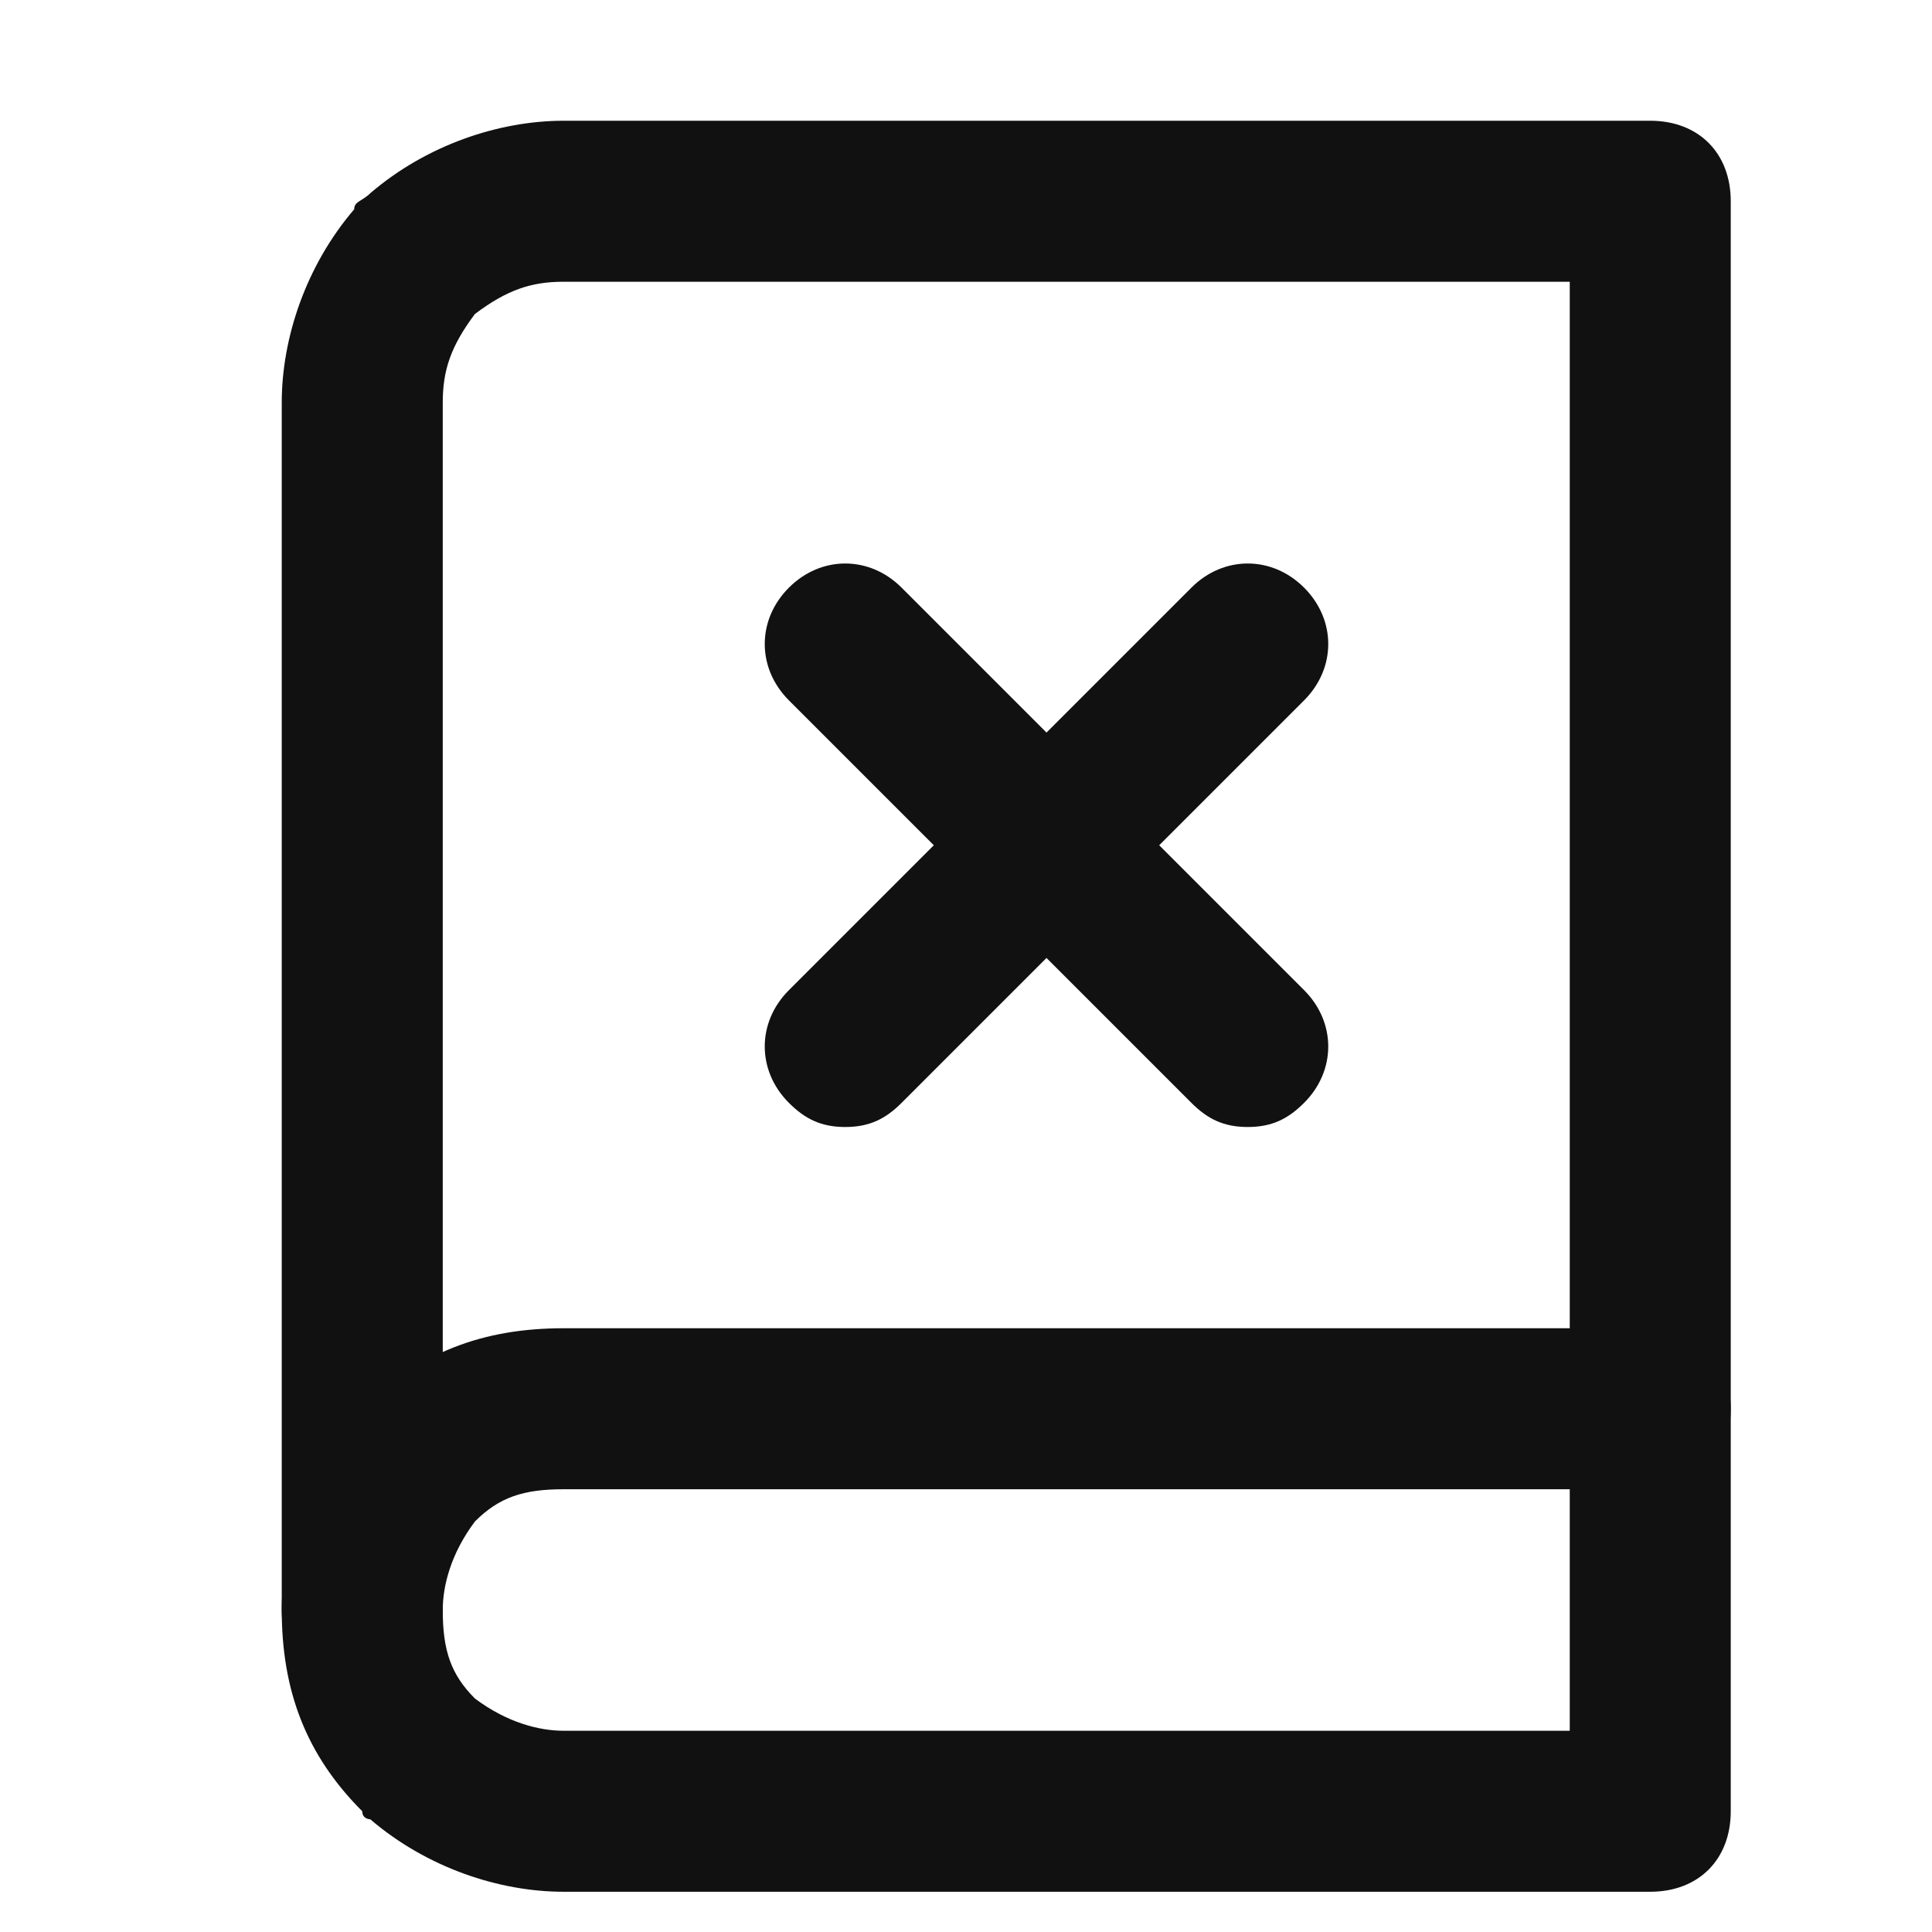 <?xml version="1.0" encoding="utf-8"?>
<!-- Generator: Adobe Illustrator 24.2.0, SVG Export Plug-In . SVG Version: 6.00 Build 0)  -->
<svg version="1.1" id="Layer_1" xmlns="http://www.w3.org/2000/svg" xmlns:xlink="http://www.w3.org/1999/xlink" x="0px" y="0px"
	 viewBox="0 0 24 24" style="enable-background:new 0 0 24 24;" xml:space="preserve">
<style type="text/css">
	.st0{fill:#121112;}
</style>
<path class="st0" d="M4.5,21c-0.6,0-1-0.4-1-1c0-0.8,0.3-1.7,0.9-2.4c0,0,0-0.1,0.1-0.1c0.7-0.7,1.5-1,2.5-1h13.5c0.6,0,1,0.4,1,1
	s-0.4,1-1,1H7c-0.5,0-0.8,0.1-1.1,0.4c-0.3,0.4-0.4,0.8-0.4,1.1C5.5,20.6,5.1,21,4.5,21z"/>
<path class="st0" d="M20.5,23.5H7c-0.8,0-1.7-0.3-2.4-0.9c0,0-0.1,0-0.1-0.1c-0.7-0.7-1-1.5-1-2.5V5c0-0.8,0.3-1.7,0.9-2.4
	c0-0.1,0.1-0.1,0.2-0.2C5.3,1.8,6.2,1.5,7,1.5h13.5c0.6,0,1,0.4,1,1v20C21.5,23.1,21.1,23.5,20.5,23.5z M5.9,21.1
	c0.4,0.3,0.8,0.4,1.1,0.4h12.5v-18H7c-0.4,0-0.7,0.1-1.1,0.4C5.6,4.3,5.5,4.6,5.5,5v15C5.5,20.5,5.6,20.8,5.9,21.1z"/>
<path class="st0" d="M15.5,14c-0.3,0-0.5-0.1-0.7-0.3l-5-5c-0.4-0.4-0.4-1,0-1.4s1-0.4,1.4,0l5,5c0.4,0.4,0.4,1,0,1.4
	C16,13.9,15.8,14,15.5,14z"/>
<path class="st0" d="M10.5,14c-0.3,0-0.5-0.1-0.7-0.3c-0.4-0.4-0.4-1,0-1.4l5-5c0.4-0.4,1-0.4,1.4,0s0.4,1,0,1.4l-5,5
	C11,13.9,10.8,14,10.5,14z"/>
</svg>

